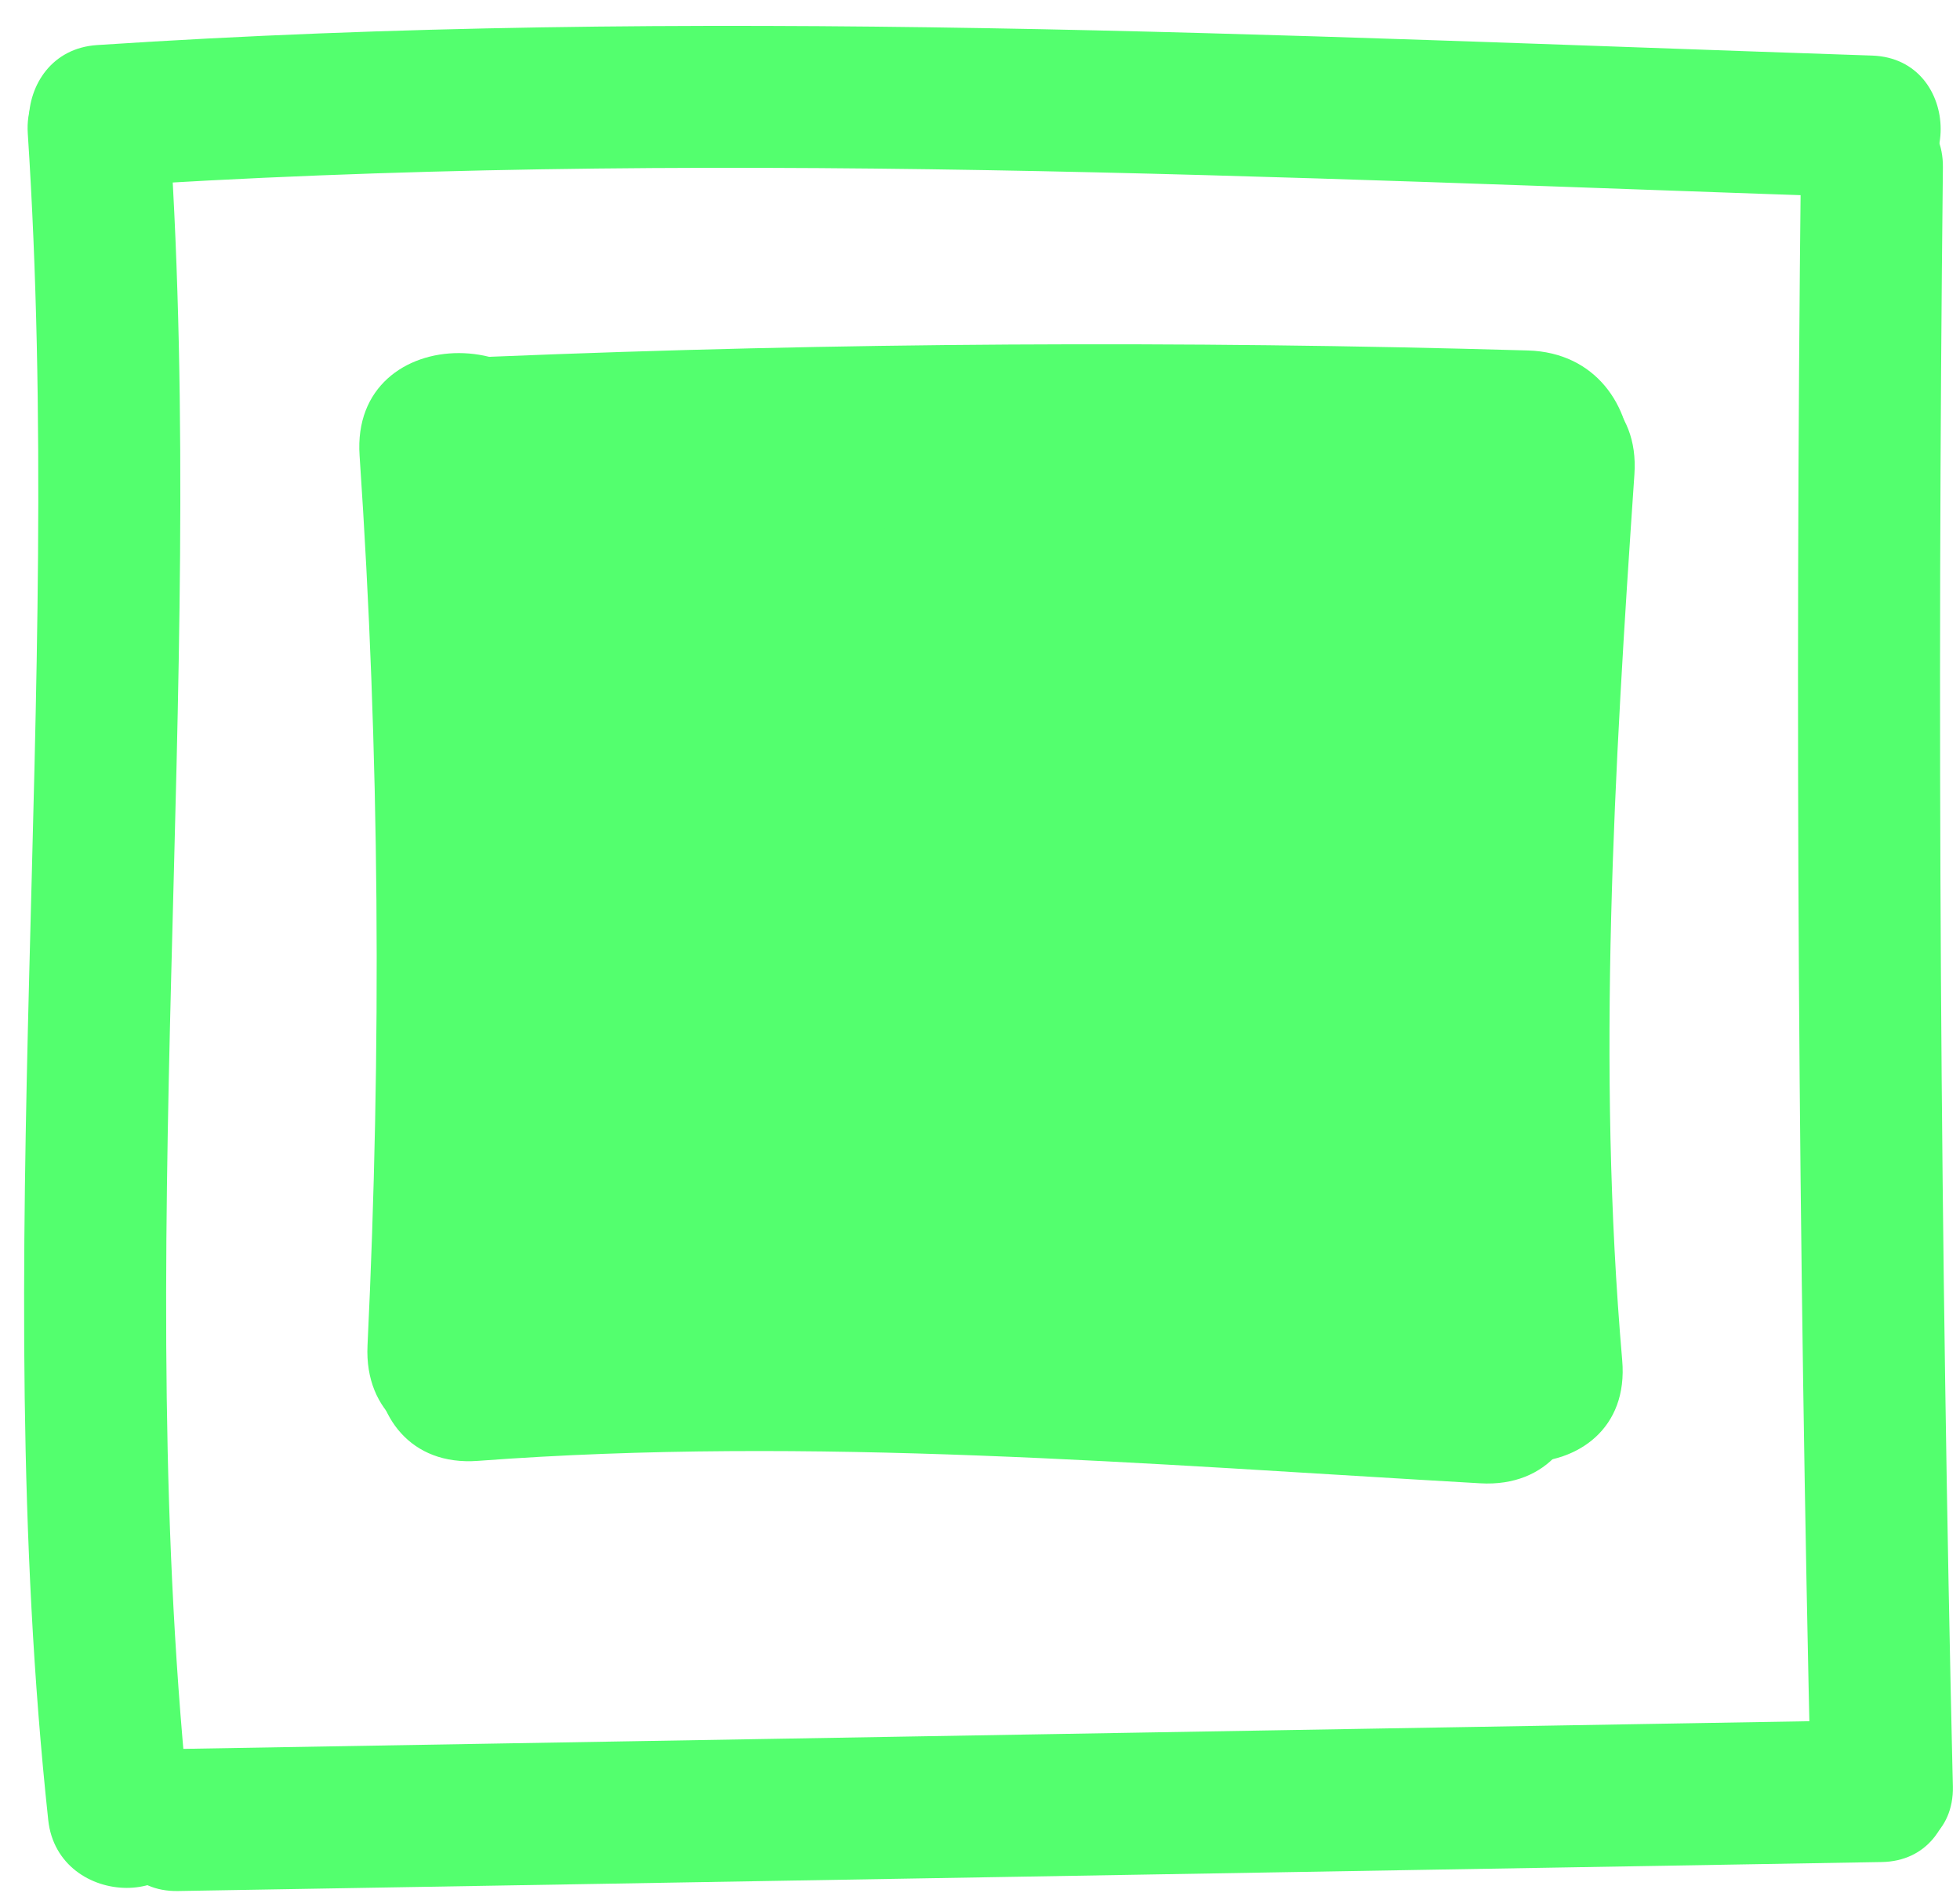 <svg width="69" height="67" viewBox="0 0 69 67" fill="none" xmlns="http://www.w3.org/2000/svg">
<path d="M17.308 20.055C29.468 19.555 41.618 19.485 53.788 19.835C58.618 19.975 58.608 12.475 53.788 12.335C41.628 11.985 29.468 12.055 17.308 12.555C12.498 12.755 12.478 20.255 17.308 20.055Z" fill="#53FF6E"/>
<path d="M16.828 51.416C28.588 50.536 40.368 51.536 52.108 52.206C56.928 52.486 56.919 44.986 52.108 44.706C40.368 44.036 28.578 43.036 16.828 43.916C12.049 44.276 12.008 51.776 16.828 51.416Z" fill="#53FF6E"/>
<path d="M12.659 16.035C13.368 26.475 13.438 36.905 12.938 47.355C12.709 52.175 20.209 52.165 20.439 47.355C20.939 36.905 20.869 26.465 20.159 16.035C19.828 11.245 12.329 11.205 12.659 16.035Z" fill="#53FF6E"/>
<path d="M50.038 16.695C49.328 27.095 48.709 37.465 49.608 47.875C50.018 52.645 57.528 52.695 57.108 47.875C56.208 37.475 56.828 27.095 57.538 16.695C57.868 11.875 50.368 11.895 50.038 16.695Z" fill="#53FF6E"/>
<path d="M21.908 16.186C19.318 19.236 18.008 22.416 17.818 26.426C17.668 29.496 22.158 31.606 24.218 29.076C26.278 26.546 27.768 23.996 28.948 20.896C30.438 16.956 23.898 14.166 22.098 18.006C19.998 22.486 18.258 27.056 16.938 31.826C15.738 36.176 21.378 37.966 23.788 34.716C26.468 31.106 28.348 27.166 29.568 22.846C30.718 18.796 24.788 16.196 22.718 19.956C18.978 26.726 16.798 33.776 15.848 41.436C15.448 44.686 20.208 46.356 22.248 44.086C26.808 39.016 29.208 31.466 31.998 25.306L25.518 21.516C22.808 27.796 20.788 34.156 19.608 40.896C18.848 45.226 23.869 47.176 26.459 43.786C30.248 38.836 32.888 33.336 34.488 27.306C35.568 23.236 29.768 20.676 27.639 24.416C24.558 29.826 22.518 35.526 21.618 41.686C21.018 45.796 25.968 48.296 28.468 44.576C31.128 40.626 32.868 36.366 33.728 31.686C34.438 27.796 28.898 24.716 26.878 28.796C24.568 33.456 23.408 38.196 23.508 43.406C23.568 46.526 27.648 48.516 29.908 46.056C34.068 41.546 36.438 36.206 38.709 30.586C40.309 26.626 33.848 24.006 31.858 27.696C29.128 32.756 27.648 37.976 27.258 43.706C27.048 46.806 31.618 48.846 33.658 46.356C37.128 42.116 39.658 37.606 41.368 32.386L34.139 30.396C32.908 34.516 31.868 38.656 31.008 42.876C30.278 46.446 34.478 49.266 37.278 46.526C41.008 42.866 42.828 37.216 45.078 32.576L38.228 29.686C36.908 34.186 35.808 38.726 34.918 43.336C34.128 47.436 39.428 49.956 41.769 46.226C43.839 42.946 45.678 39.586 47.328 36.076L40.478 33.186C39.388 36.936 38.528 40.576 38.258 44.476C38.028 47.806 42.468 49.306 44.658 47.126C47.678 44.106 50.038 40.786 51.778 36.876L44.928 33.986C43.988 38.056 41.258 43.706 44.769 47.126C46.889 49.196 50.108 48.106 51.038 45.476C51.708 43.576 52.279 41.676 52.769 39.726C53.968 34.946 47.268 33.326 45.538 37.736C45.028 39.026 44.718 40.156 44.478 41.516C43.668 46.216 50.809 48.276 51.709 43.506C53.048 36.446 54.548 27.366 50.019 21.126C48.339 18.806 45.188 18.636 43.538 21.126C41.608 24.046 39.928 27.956 41.808 31.256C42.448 32.376 43.748 33.146 45.048 33.116C51.578 32.966 56.668 18.786 48.438 18.216C41.698 17.746 35.059 31.046 43.459 32.876C51.239 34.576 53.919 19.216 46.578 17.106C39.239 14.996 28.768 25.786 32.269 32.626C32.868 33.806 34.238 34.446 35.508 34.486C42.418 34.686 50.748 23.476 43.269 18.576C36.519 14.146 27.659 23.276 33.389 29.516C39.118 35.756 45.508 25.066 40.128 19.736C34.748 14.406 22.748 20.826 26.438 28.356C26.988 29.476 28.448 30.276 29.678 30.216C34.238 29.986 36.578 26.526 36.968 22.256C37.248 19.156 33.639 17.946 31.328 19.016C28.768 20.206 27.498 21.996 26.468 24.556C24.658 29.026 31.909 30.976 33.699 26.546L35.108 25.486L29.468 22.246L29.678 22.706L32.918 24.566L32.578 23.866L32.959 26.756C33.258 25.676 33.919 25.076 34.949 24.976L37.598 23.876C39.108 23.896 36.758 27.026 35.519 26.986L38.758 28.846L38.318 27.986L38.699 30.876C39.069 29.536 42.668 23.406 44.758 24.526L43.038 22.286C43.568 23.796 43.338 25.216 42.368 26.556L45.019 25.456H43.988C45.068 26.066 46.148 26.686 47.228 27.306C47.888 26.906 48.308 26.376 48.468 25.716L45.818 24.616L46.338 25.236L45.238 22.586C45.238 24.016 44.438 25.706 43.428 26.686L46.078 25.586L45.088 25.606L48.328 27.466C48.559 27.866 49.898 25.146 50.058 24.906H43.578C46.828 29.376 45.478 36.426 44.508 41.506L51.738 43.496C51.978 42.136 52.288 40.996 52.798 39.716L45.568 37.726C45.078 39.676 44.508 41.576 43.838 43.476L50.108 41.826L49.438 41.176L50.538 43.826C50.568 41.266 51.618 38.466 52.198 35.986C53.108 32.066 47.148 29.036 45.348 33.096C43.858 36.436 41.998 39.236 39.408 41.826L45.808 44.476C46.038 41.266 46.868 38.256 47.769 35.176C48.928 31.196 42.768 28.366 40.918 32.286C39.258 35.796 37.418 39.156 35.358 42.436L42.209 45.326C43.089 40.716 44.188 36.176 45.519 31.676C46.688 27.686 40.548 24.896 38.668 28.786C36.788 32.676 35.178 38.146 32.038 41.216L38.308 44.866C39.168 40.656 40.208 36.506 41.438 32.386C42.828 27.736 35.699 25.826 34.209 30.396C32.919 34.336 31.058 37.846 28.428 41.056L34.828 43.706C35.139 39.286 36.308 35.366 38.408 31.476L31.558 28.586C29.788 32.966 27.918 37.236 24.678 40.746L31.078 43.396C31.009 39.526 31.698 36.056 33.428 32.566L26.578 29.676C25.819 33.806 24.418 37.286 22.068 40.776L28.918 43.666C29.728 38.126 31.408 33.056 34.188 28.186L27.338 25.296C25.888 30.736 23.488 35.516 20.068 39.986L26.918 42.876C27.978 36.816 29.628 30.936 32.068 25.286C33.948 20.926 27.598 17.076 25.588 21.496C23.158 26.856 20.968 34.356 17.008 38.756L23.408 41.406C24.188 35.126 26.208 29.236 29.258 23.706L22.408 20.816C21.338 24.586 19.708 27.766 17.388 30.896L24.238 33.786C25.388 29.636 26.808 25.666 28.639 21.766L21.788 18.876C21.098 20.706 20.228 22.226 18.988 23.746L25.389 26.396C25.479 24.446 26.018 22.956 27.288 21.466C30.398 17.806 25.118 12.476 21.988 16.166L21.908 16.186Z" fill="#53FF6E"/>
<path d="M40.298 21.176C45.129 21.176 45.129 13.676 40.298 13.676C35.468 13.676 35.468 21.176 40.298 21.176Z" fill="#53FF6E"/>
<path d="M3.418 6.586C24.288 5.196 45.018 6.256 65.908 6.956C69.128 7.066 69.118 2.066 65.908 1.956C45.018 1.256 24.298 0.206 3.418 1.586C0.228 1.796 0.198 6.796 3.418 6.586Z" fill="#53FF6E"/>
<path d="M6.268 66.556C26.258 66.216 46.248 65.876 66.238 65.536C69.448 65.486 69.458 60.476 66.238 60.536C46.248 60.876 26.258 61.216 6.268 61.556C3.058 61.606 3.048 66.616 6.268 66.556Z" fill="#53FF6E"/>
<path d="M63.398 5.895C63.188 24.895 63.308 43.886 63.748 62.876C63.818 66.085 68.818 66.096 68.748 62.876C68.308 43.886 68.188 24.886 68.398 5.895C68.438 2.675 63.438 2.675 63.398 5.895Z" fill="#53FF6E"/>
<path d="M0.978 4.697C2.278 24.507 -0.432 44.217 1.698 64.057C2.038 67.227 7.038 67.257 6.698 64.057C4.568 44.207 7.278 24.497 5.978 4.697C5.768 1.507 0.768 1.477 0.978 4.697Z" fill="#53FF6E"/>
</svg>
